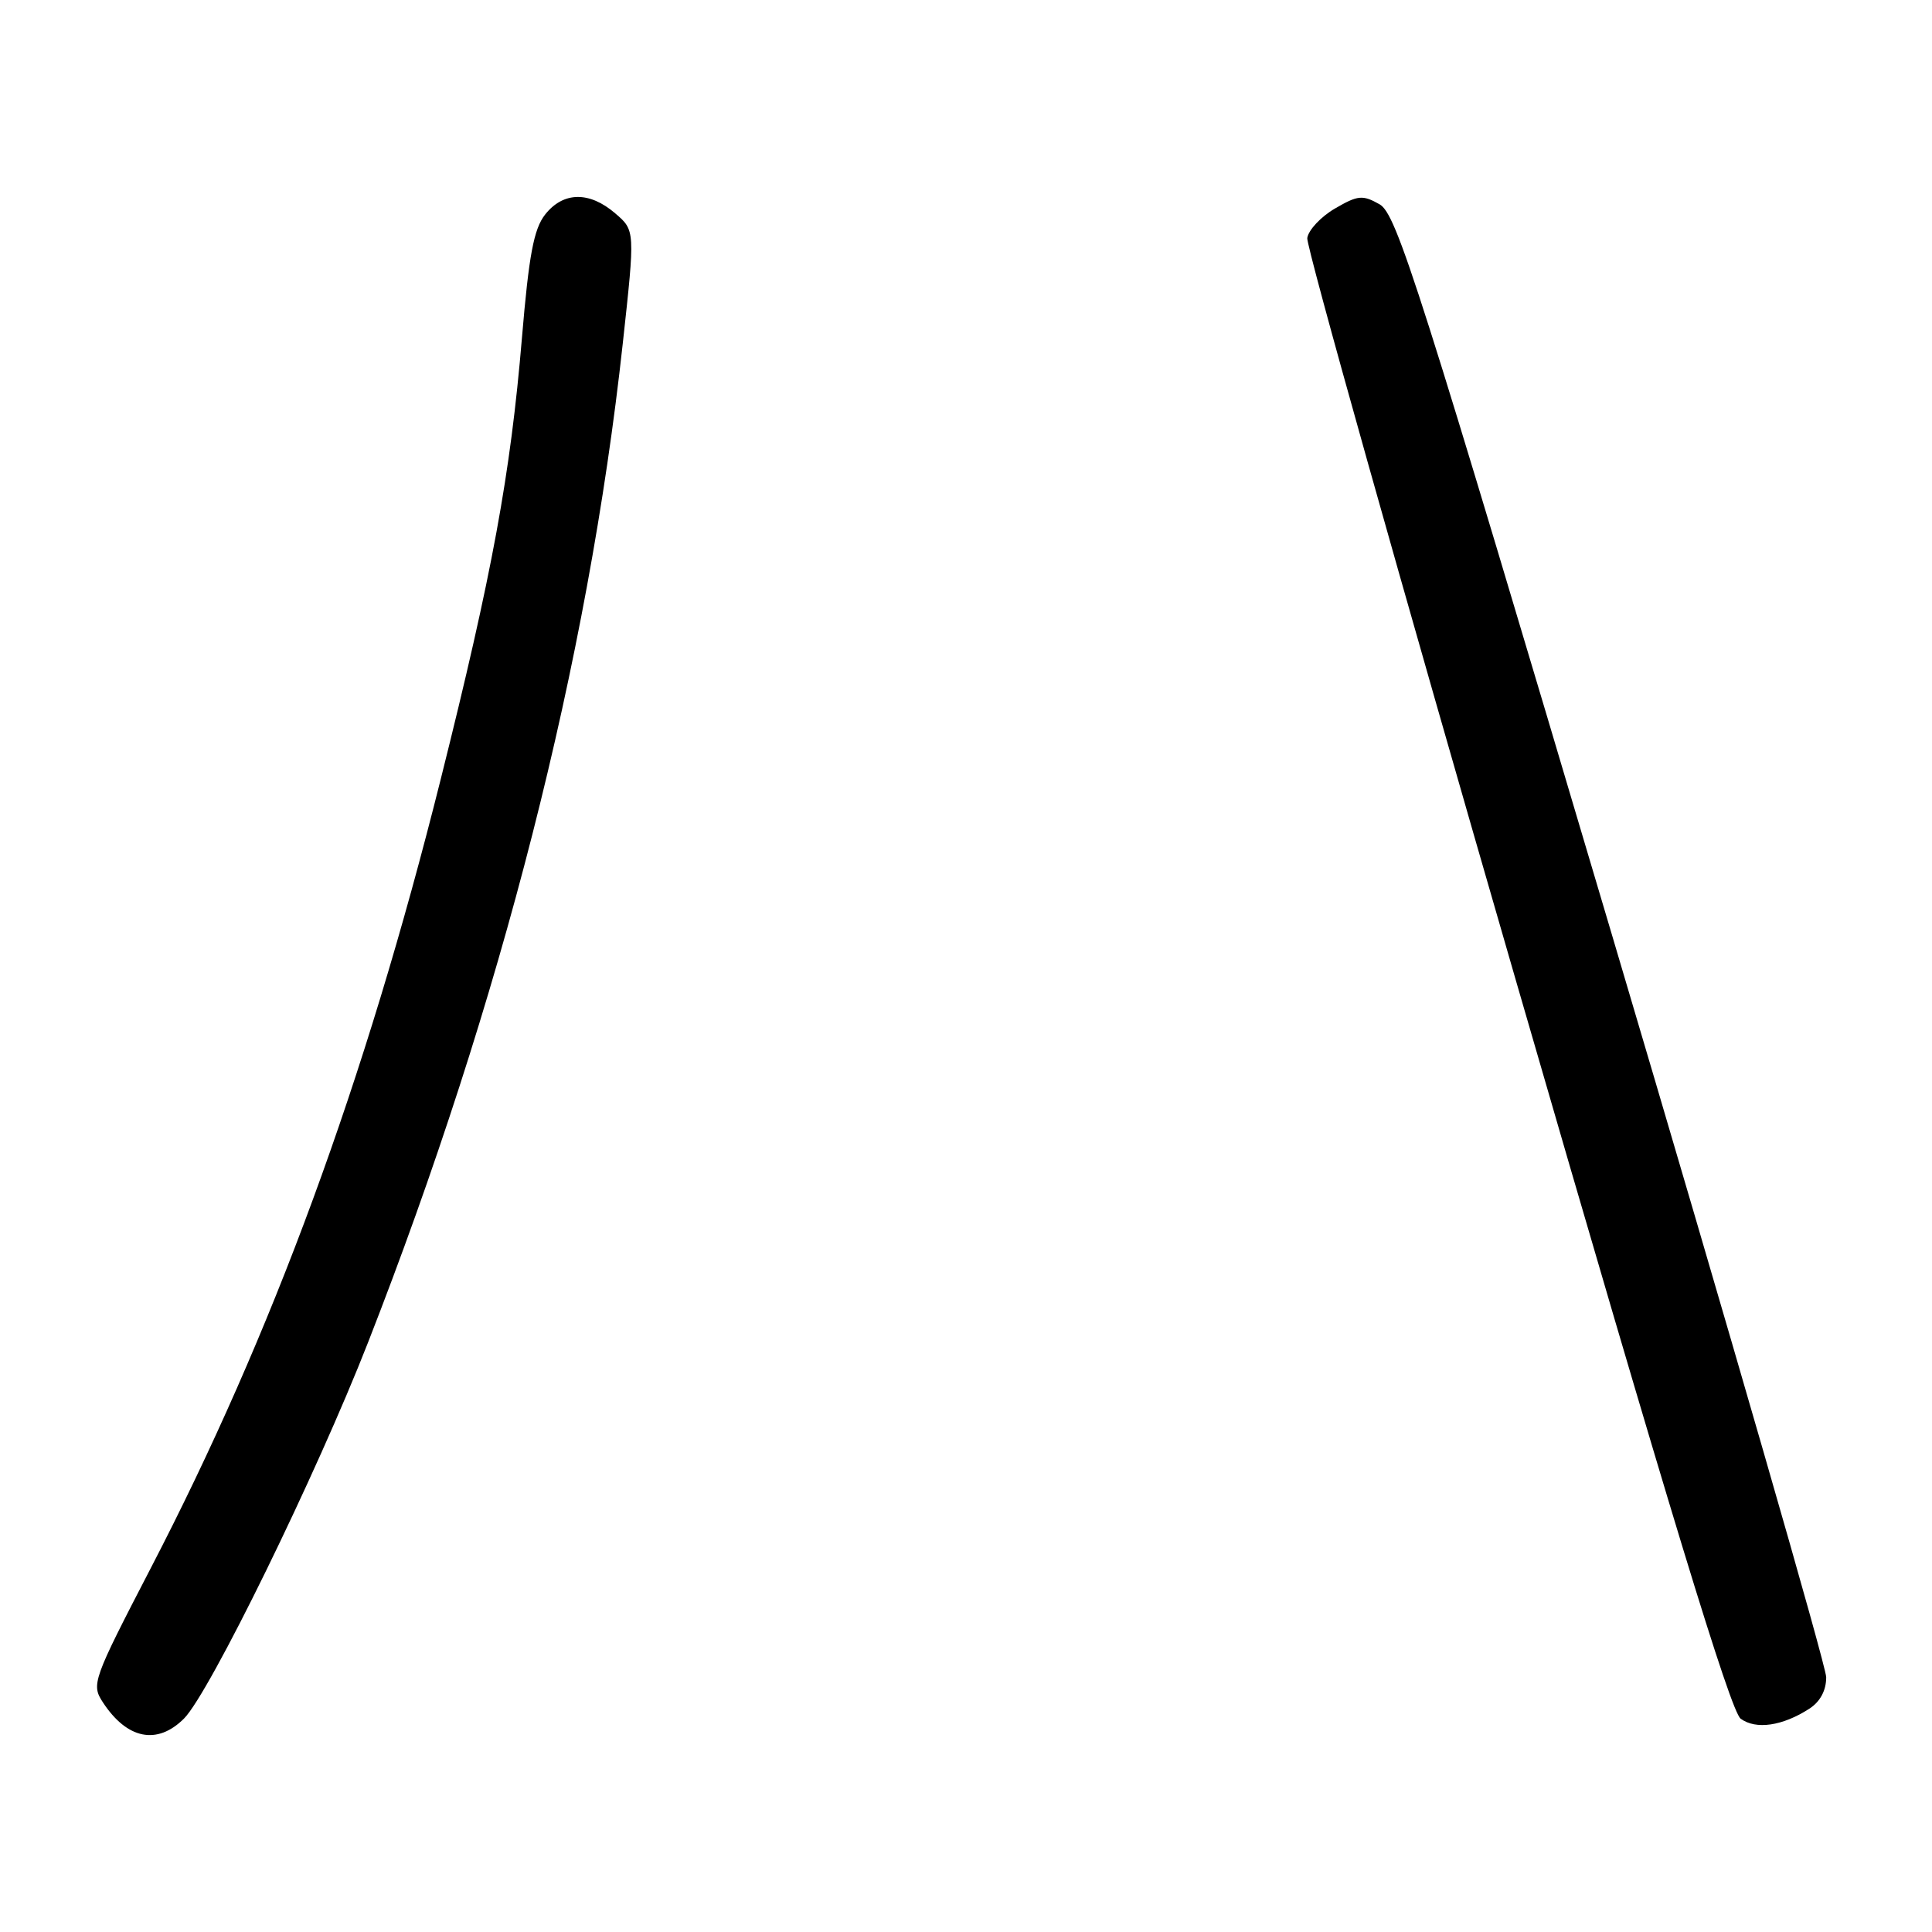 <?xml version="1.0" encoding="UTF-8" standalone="no"?>
<!DOCTYPE svg PUBLIC "-//W3C//DTD SVG 1.1//EN" "http://www.w3.org/Graphics/SVG/1.1/DTD/svg11.dtd" >
<svg xmlns="http://www.w3.org/2000/svg" xmlns:xlink="http://www.w3.org/1999/xlink" version="1.1" viewBox="0 0 256 256">
 <g >
 <path fill="currentColor"
d=" M 24.38 227.72 C 27.76 224.33 41.92 195.40 48.78 177.85 C 66.43 132.70 77.91 87.68 82.52 45.52 C 84.16 30.53 84.16 30.53 81.52 28.27 C 78.10 25.32 74.63 25.38 72.23 28.43 C 70.73 30.34 70.08 33.80 69.16 44.77 C 67.64 62.86 65.24 75.93 58.41 103.20 C 48.35 143.38 36.12 176.67 19.98 207.78 C 12.26 222.67 12.08 223.19 13.64 225.58 C 16.85 230.47 20.83 231.26 24.38 227.72 Z  M 239.75 226.41 C 241.19 225.48 241.99 223.98 241.98 222.23 C 241.96 220.73 229.21 176.53 213.63 124.00 C 187.96 37.47 185.07 28.37 182.80 27.07 C 180.55 25.80 179.93 25.86 176.89 27.63 C 175.03 28.71 173.37 30.48 173.22 31.55 C 173.07 32.62 185.51 76.90 200.87 129.94 C 221.20 200.15 229.31 226.75 230.65 227.74 C 232.68 229.22 236.19 228.71 239.75 226.41 Z "/>
</g>
</svg>